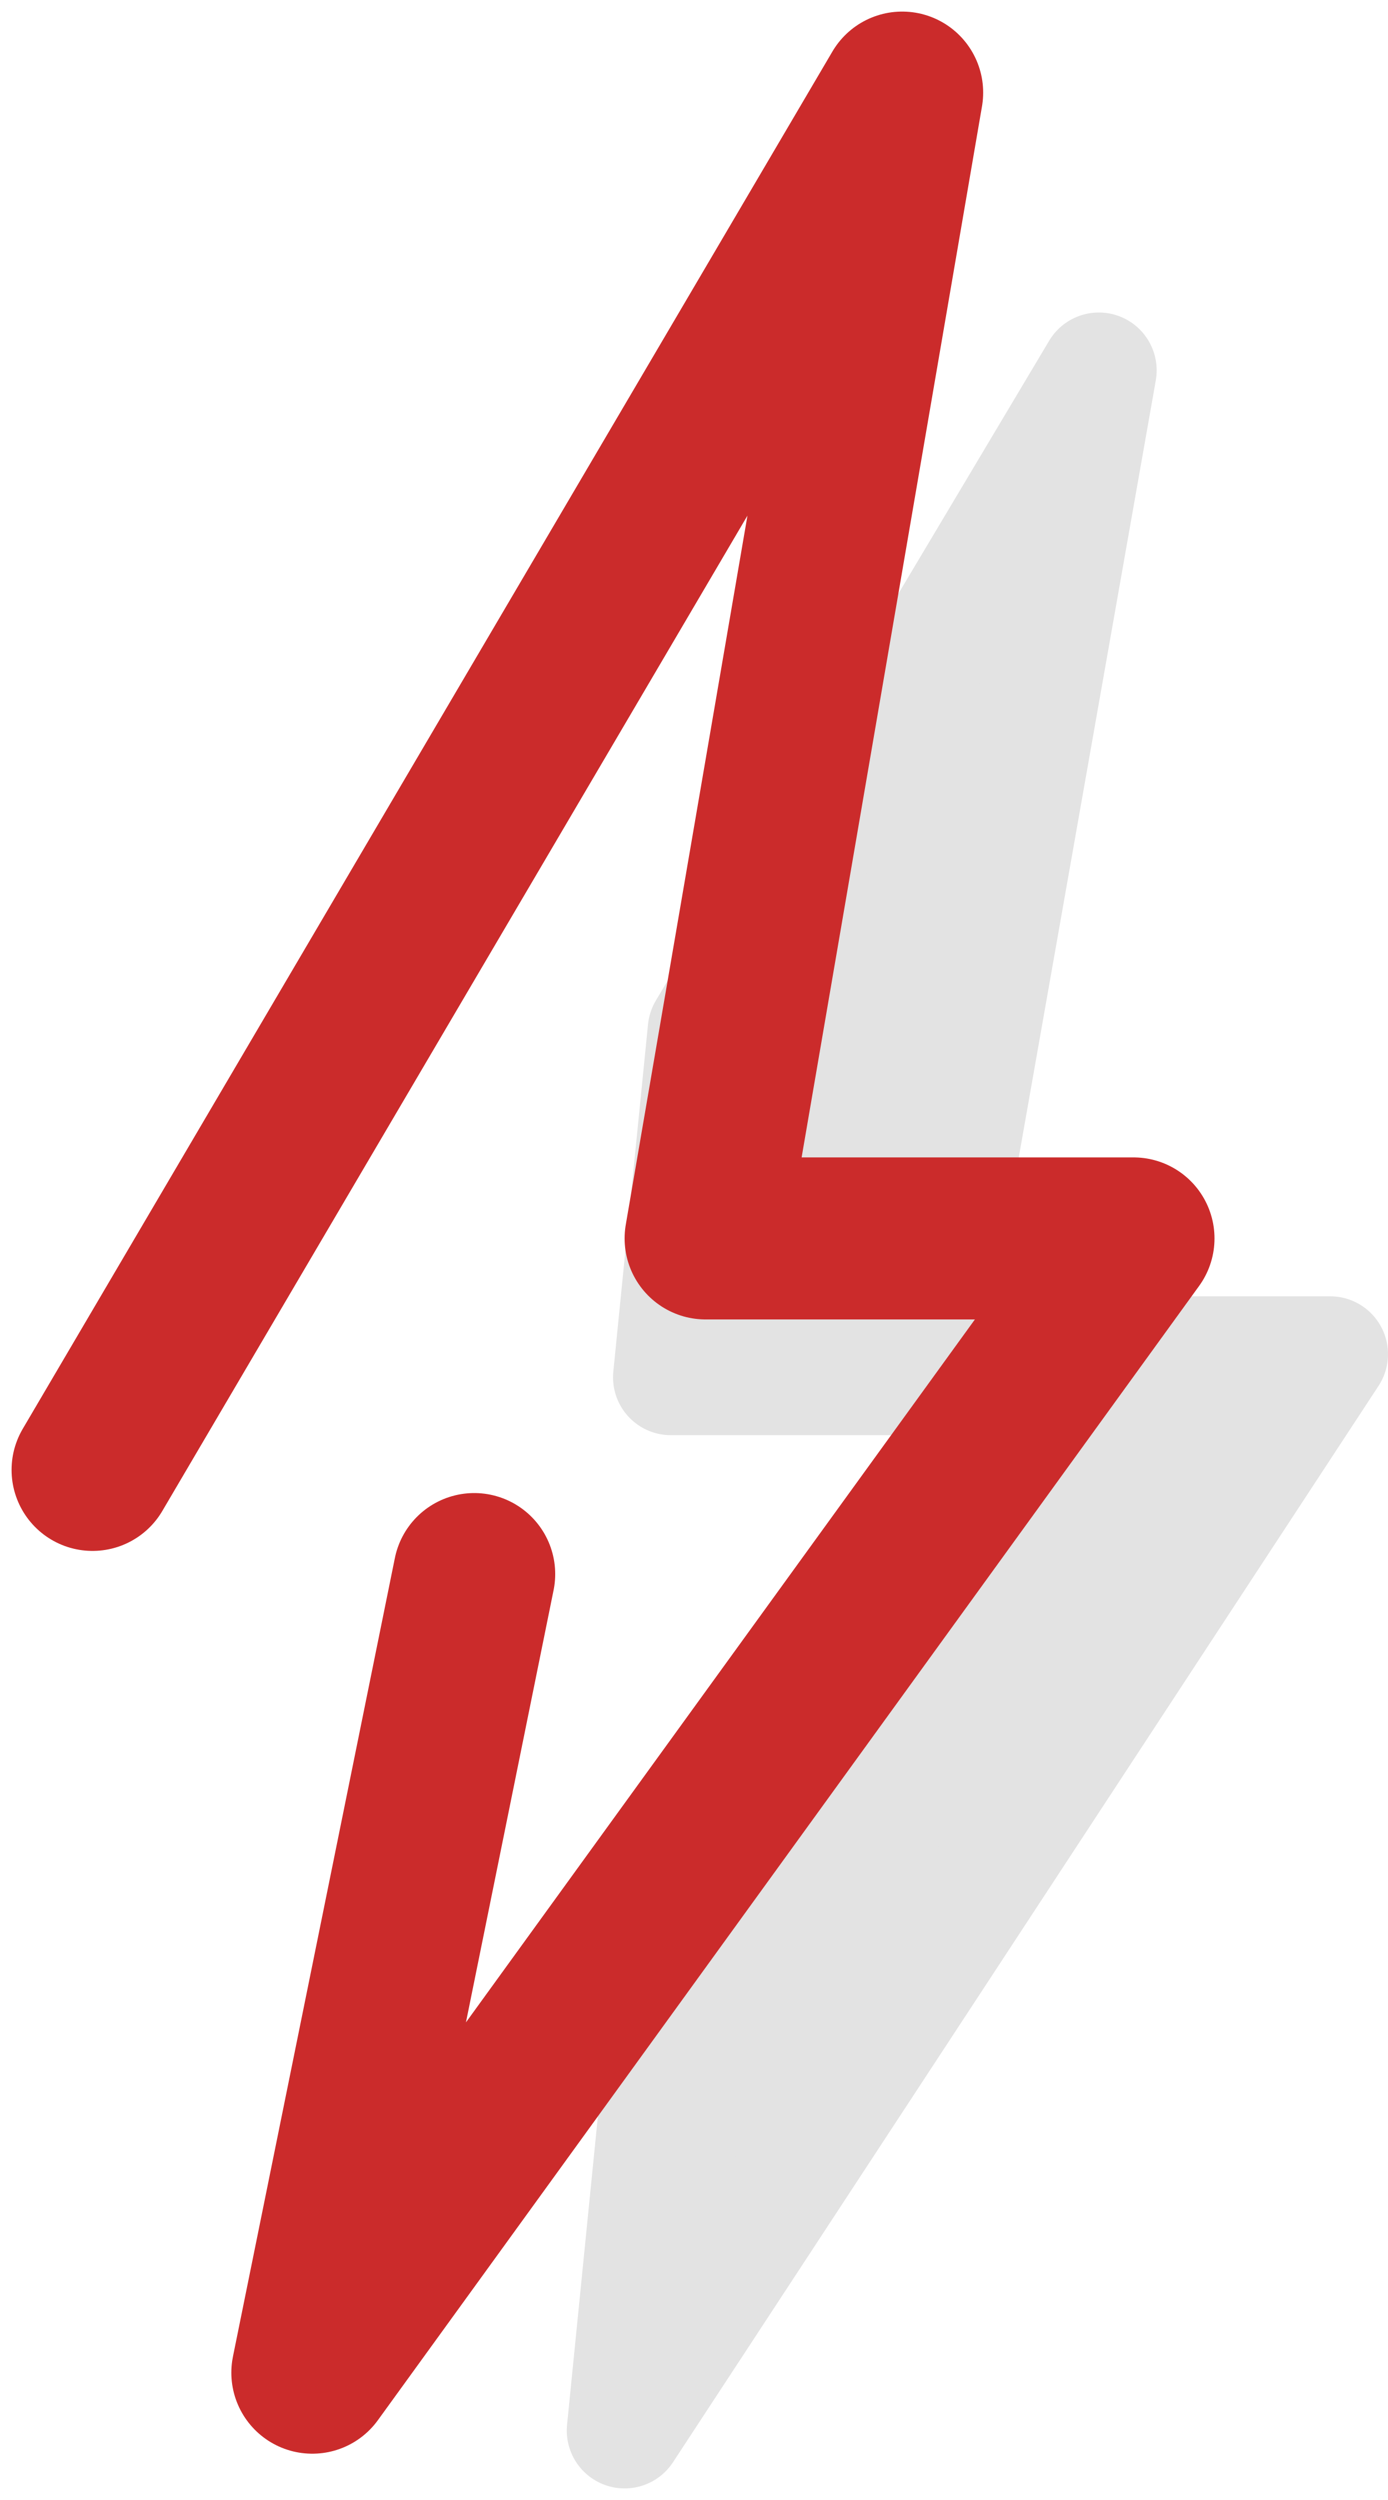 <svg width="60" height="108" viewBox="0 0 60 108" fill="none" xmlns="http://www.w3.org/2000/svg">
<path d="M57.5 58.5L27 105L29 85L30.5 78.5L44 59.5H35H29L30.5 44.5L47.5 16L40 58.5H57.5Z" fill="black" fill-opacity="0.11" stroke="#E3E3E3" stroke-width="5" stroke-linecap="round" stroke-linejoin="round"/>
<path d="M4 63.5L39 4L30.5 53.5H49L13.5 102.5L20.5 68" stroke="#CB2B2B" stroke-width="7" stroke-linecap="round" stroke-linejoin="round"/>
</svg>
